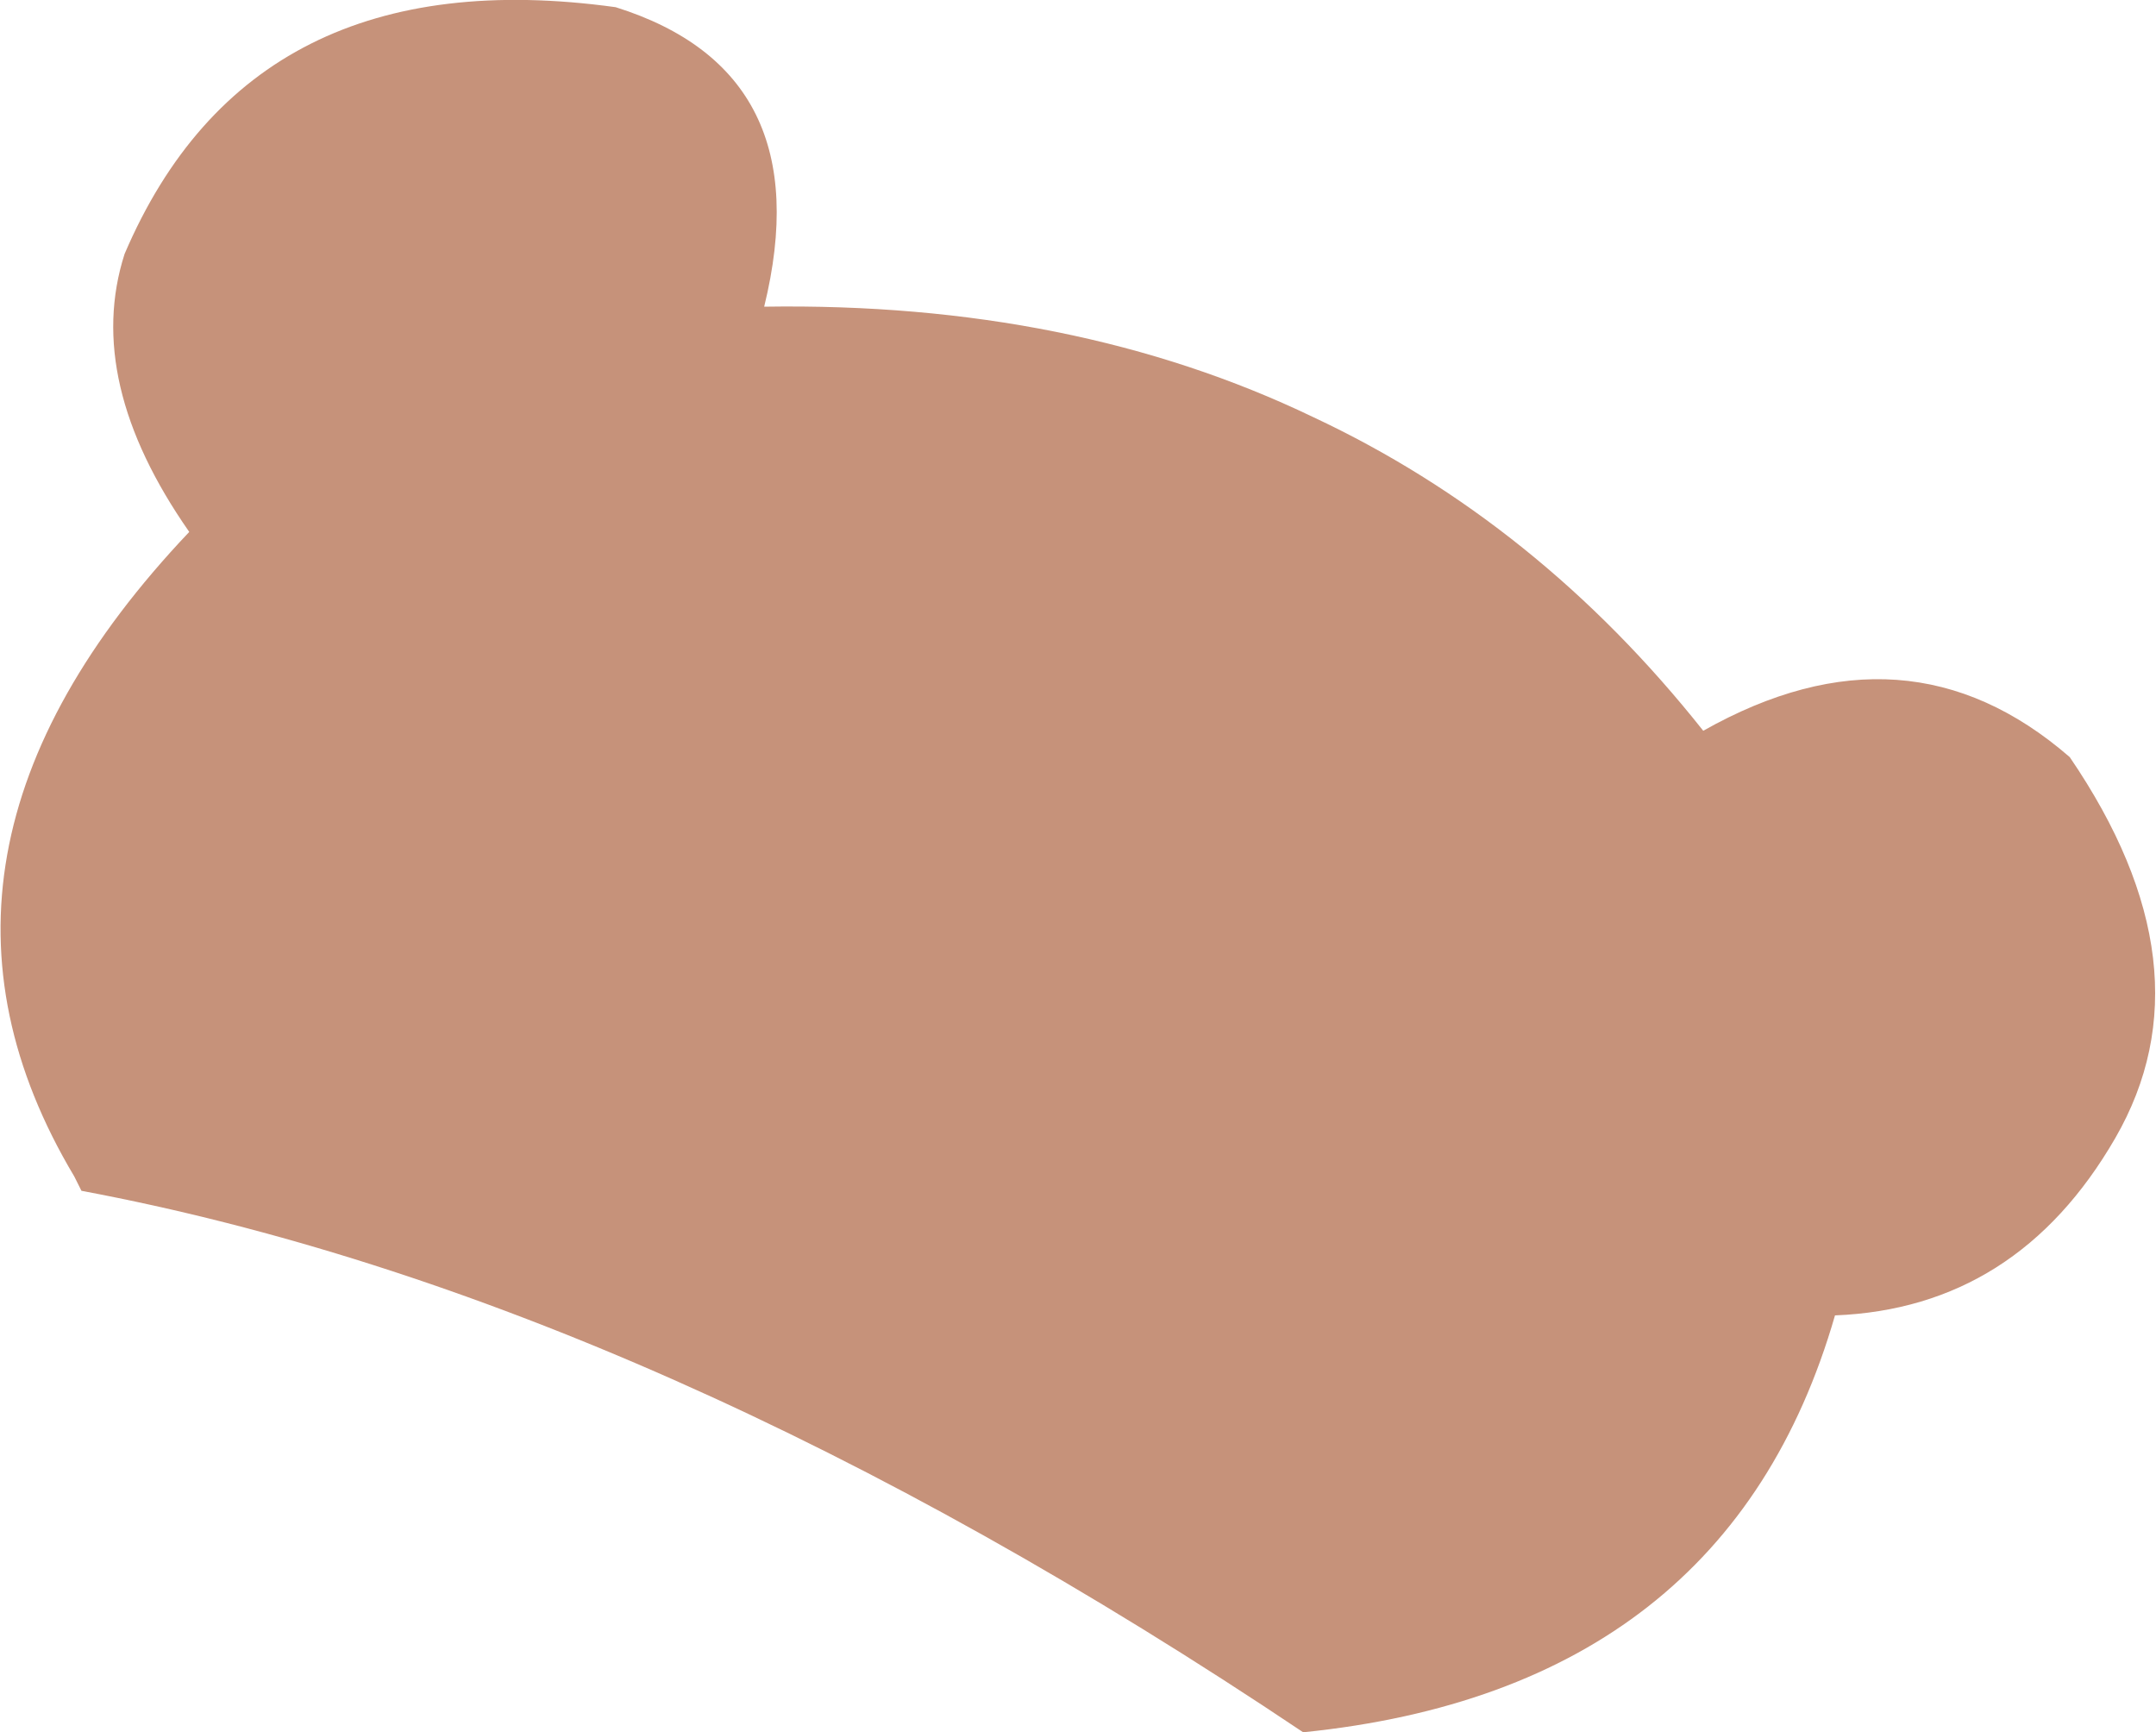 <?xml version="1.0" encoding="UTF-8" standalone="no"?>
<svg xmlns:xlink="http://www.w3.org/1999/xlink" height="36.15px" width="45.0px" xmlns="http://www.w3.org/2000/svg">
  <g transform="matrix(1.0, 0.0, 0.0, 1.0, -20.35, 57.9)">
    <path d="M21.9 -33.35 Q17.9 -40.05 24.3 -46.8 22.1 -49.95 22.95 -52.6 25.6 -58.8 33.2 -57.75 37.5 -56.4 36.3 -51.5 42.75 -51.6 47.75 -49.2 52.45 -47.0 55.9 -42.65 60.15 -45.05 63.55 -42.1 66.55 -37.7 64.5 -34.15 62.45 -30.6 58.65 -30.45 56.4 -22.65 47.55 -21.75 34.05 -30.8 22.05 -33.05 L21.9 -33.35" fill="#c6927a" fill-rule="evenodd" stroke="none"/>
  </g>
</svg>
